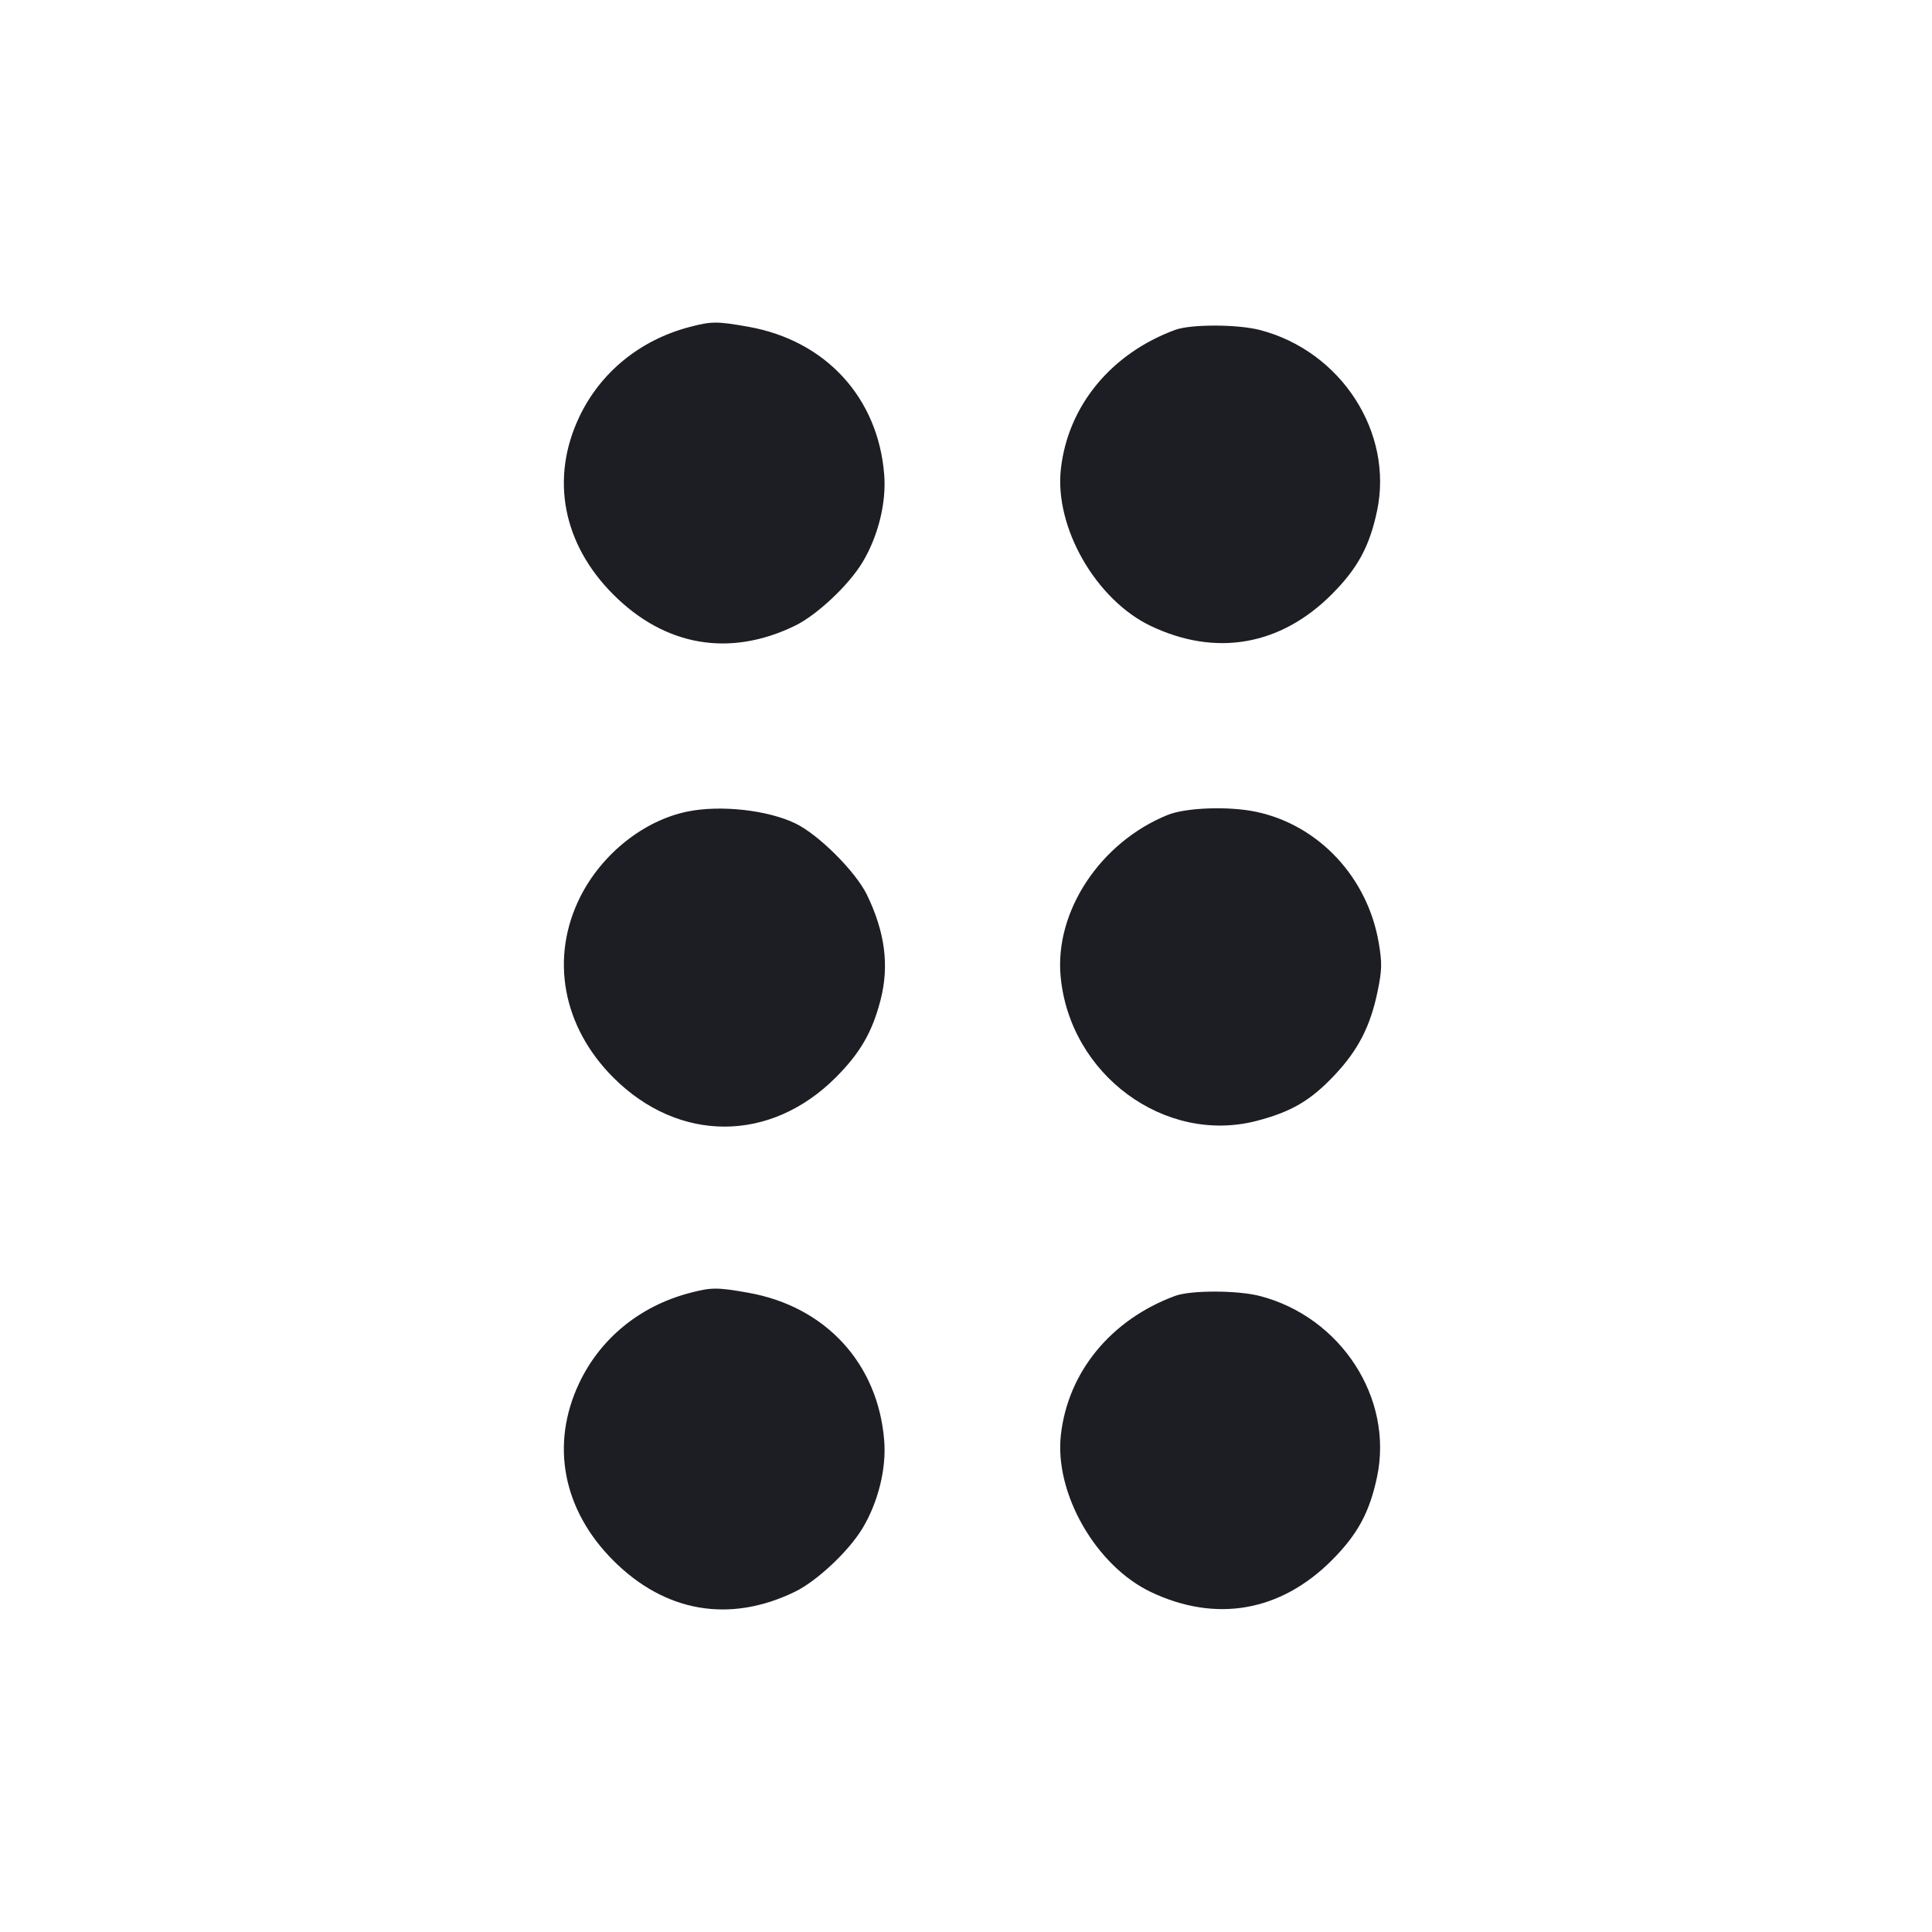 <svg viewBox="0 0 2400 2400" fill="none" xmlns="http://www.w3.org/2000/svg"><path d="M856.000 406.366 C 794.741 422.626,745.731 462.726,719.542 518.017 C 683.463 594.188,699.030 675.567,761.694 738.369 C 826.006 802.823,906.246 816.706,987.353 777.412 C 1014.720 764.152,1054.228 727.070,1071.434 698.493 C 1090.790 666.343,1101.114 624.844,1098.425 590.000 C 1091.032 494.198,1025.879 423.063,929.857 405.955 C 890.683 398.975,883.697 399.014,856.000 406.366 M1459.885 409.766 C 1380.197 439.137,1326.693 504.195,1317.865 582.454 C 1309.666 655.136,1361.502 745.422,1430.047 777.849 C 1510.764 816.034,1590.737 801.943,1654.318 738.332 C 1686.412 706.222,1701.308 678.789,1710.626 634.630 C 1731.214 537.065,1665.934 436.197,1565.227 409.967 C 1537.460 402.734,1479.264 402.624,1459.885 409.766 M854.000 1008.136 C 799.773 1019.184,747.584 1060.743,720.757 1114.240 C 683.007 1189.518,698.655 1275.191,761.694 1338.369 C 843.047 1419.903,956.953 1419.903,1038.306 1338.369 C 1068.608 1308.001,1083.665 1281.932,1093.878 1242.160 C 1104.785 1199.685,1099.493 1158.425,1077.185 1112.000 C 1063.281 1083.065,1016.898 1036.694,988.000 1022.838 C 953.223 1006.163,895.025 999.778,854.000 1008.136 M1450.457 1012.364 C 1366.872 1046.274,1310.025 1132.068,1317.543 1212.960 C 1328.896 1335.119,1447.123 1422.123,1561.298 1392.339 C 1604.229 1381.140,1628.073 1367.135,1657.725 1335.703 C 1687.110 1304.553,1702.315 1275.000,1711.291 1231.591 C 1716.772 1205.084,1716.984 1196.215,1712.731 1171.258 C 1698.864 1089.891,1638.414 1025.146,1560.803 1008.536 C 1526.795 1001.258,1473.256 1003.116,1450.457 1012.364 M856.000 1606.366 C 794.741 1622.626,745.731 1662.726,719.542 1718.017 C 683.463 1794.188,699.030 1875.567,761.694 1938.369 C 826.006 2002.823,906.246 2016.706,987.353 1977.412 C 1014.720 1964.152,1054.228 1927.070,1071.434 1898.493 C 1090.790 1866.343,1101.114 1824.844,1098.425 1790.000 C 1091.032 1694.198,1025.879 1623.063,929.857 1605.955 C 890.683 1598.975,883.697 1599.014,856.000 1606.366 M1459.885 1609.766 C 1380.197 1639.137,1326.693 1704.195,1317.865 1782.454 C 1309.666 1855.136,1361.502 1945.422,1430.047 1977.849 C 1510.764 2016.034,1590.737 2001.943,1654.318 1938.332 C 1686.412 1906.222,1701.308 1878.789,1710.626 1834.630 C 1731.214 1737.065,1665.934 1636.197,1565.227 1609.967 C 1537.460 1602.734,1479.264 1602.624,1459.885 1609.766 " fill="#1D1E23" stroke="none" fill-rule="evenodd"/></svg>